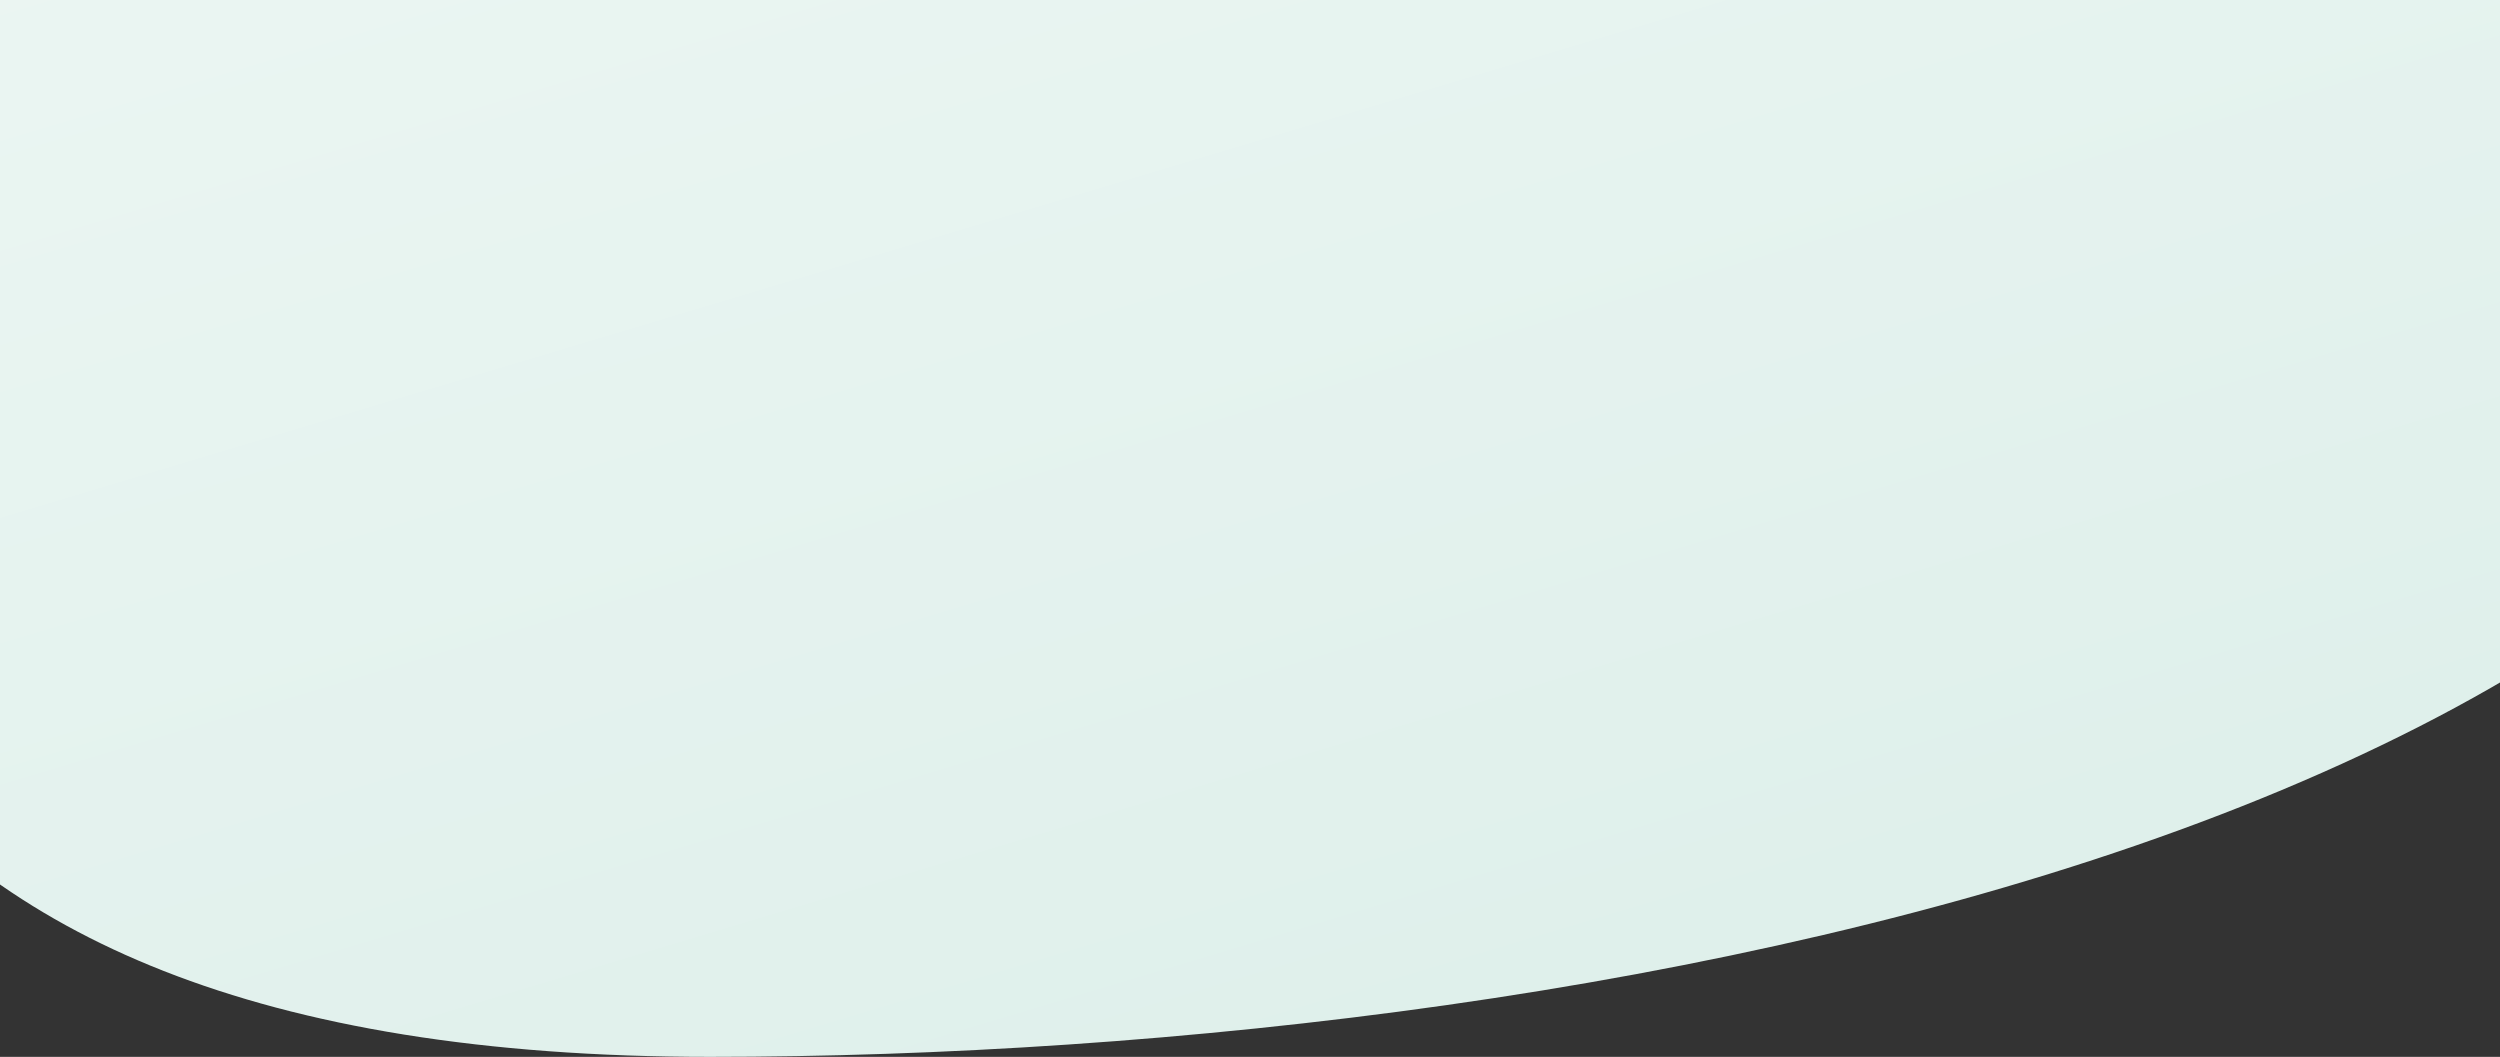 <svg width="1152" height="487" viewBox="0 0 1152 487" fill="none" xmlns="http://www.w3.org/2000/svg">
<rect x="0" y="0" width="1152" height="487" fill="#333333" stroke="none"/>
<path d="M-152 -3C-152 260.023 -92.045 487 327.192 487C746.429 487 1366.19 372 1366.19 -3C1139.29 -3 1026.33 -3 607.096 -3C187.859 -3 95.296 -3 -152 -3Z" fill="#DFF0EB"/>
<path d="M-152 -3C-152 260.023 -92.045 487 327.192 487C746.429 487 1366.19 372 1366.19 -3C1139.29 -3 1026.33 -3 607.096 -3C187.859 -3 95.296 -3 -152 -3Z" fill="url(#paint0_linear)"/>
<defs>
<linearGradient id="paint0_linear" x1="-944.306" y1="-892.35" x2="-436.689" y2="800.069" gradientUnits="userSpaceOnUse">
<stop stop-color="white"/>
<stop offset="1" stop-color="white" stop-opacity="0"/>
</linearGradient>
</defs>
</svg>
